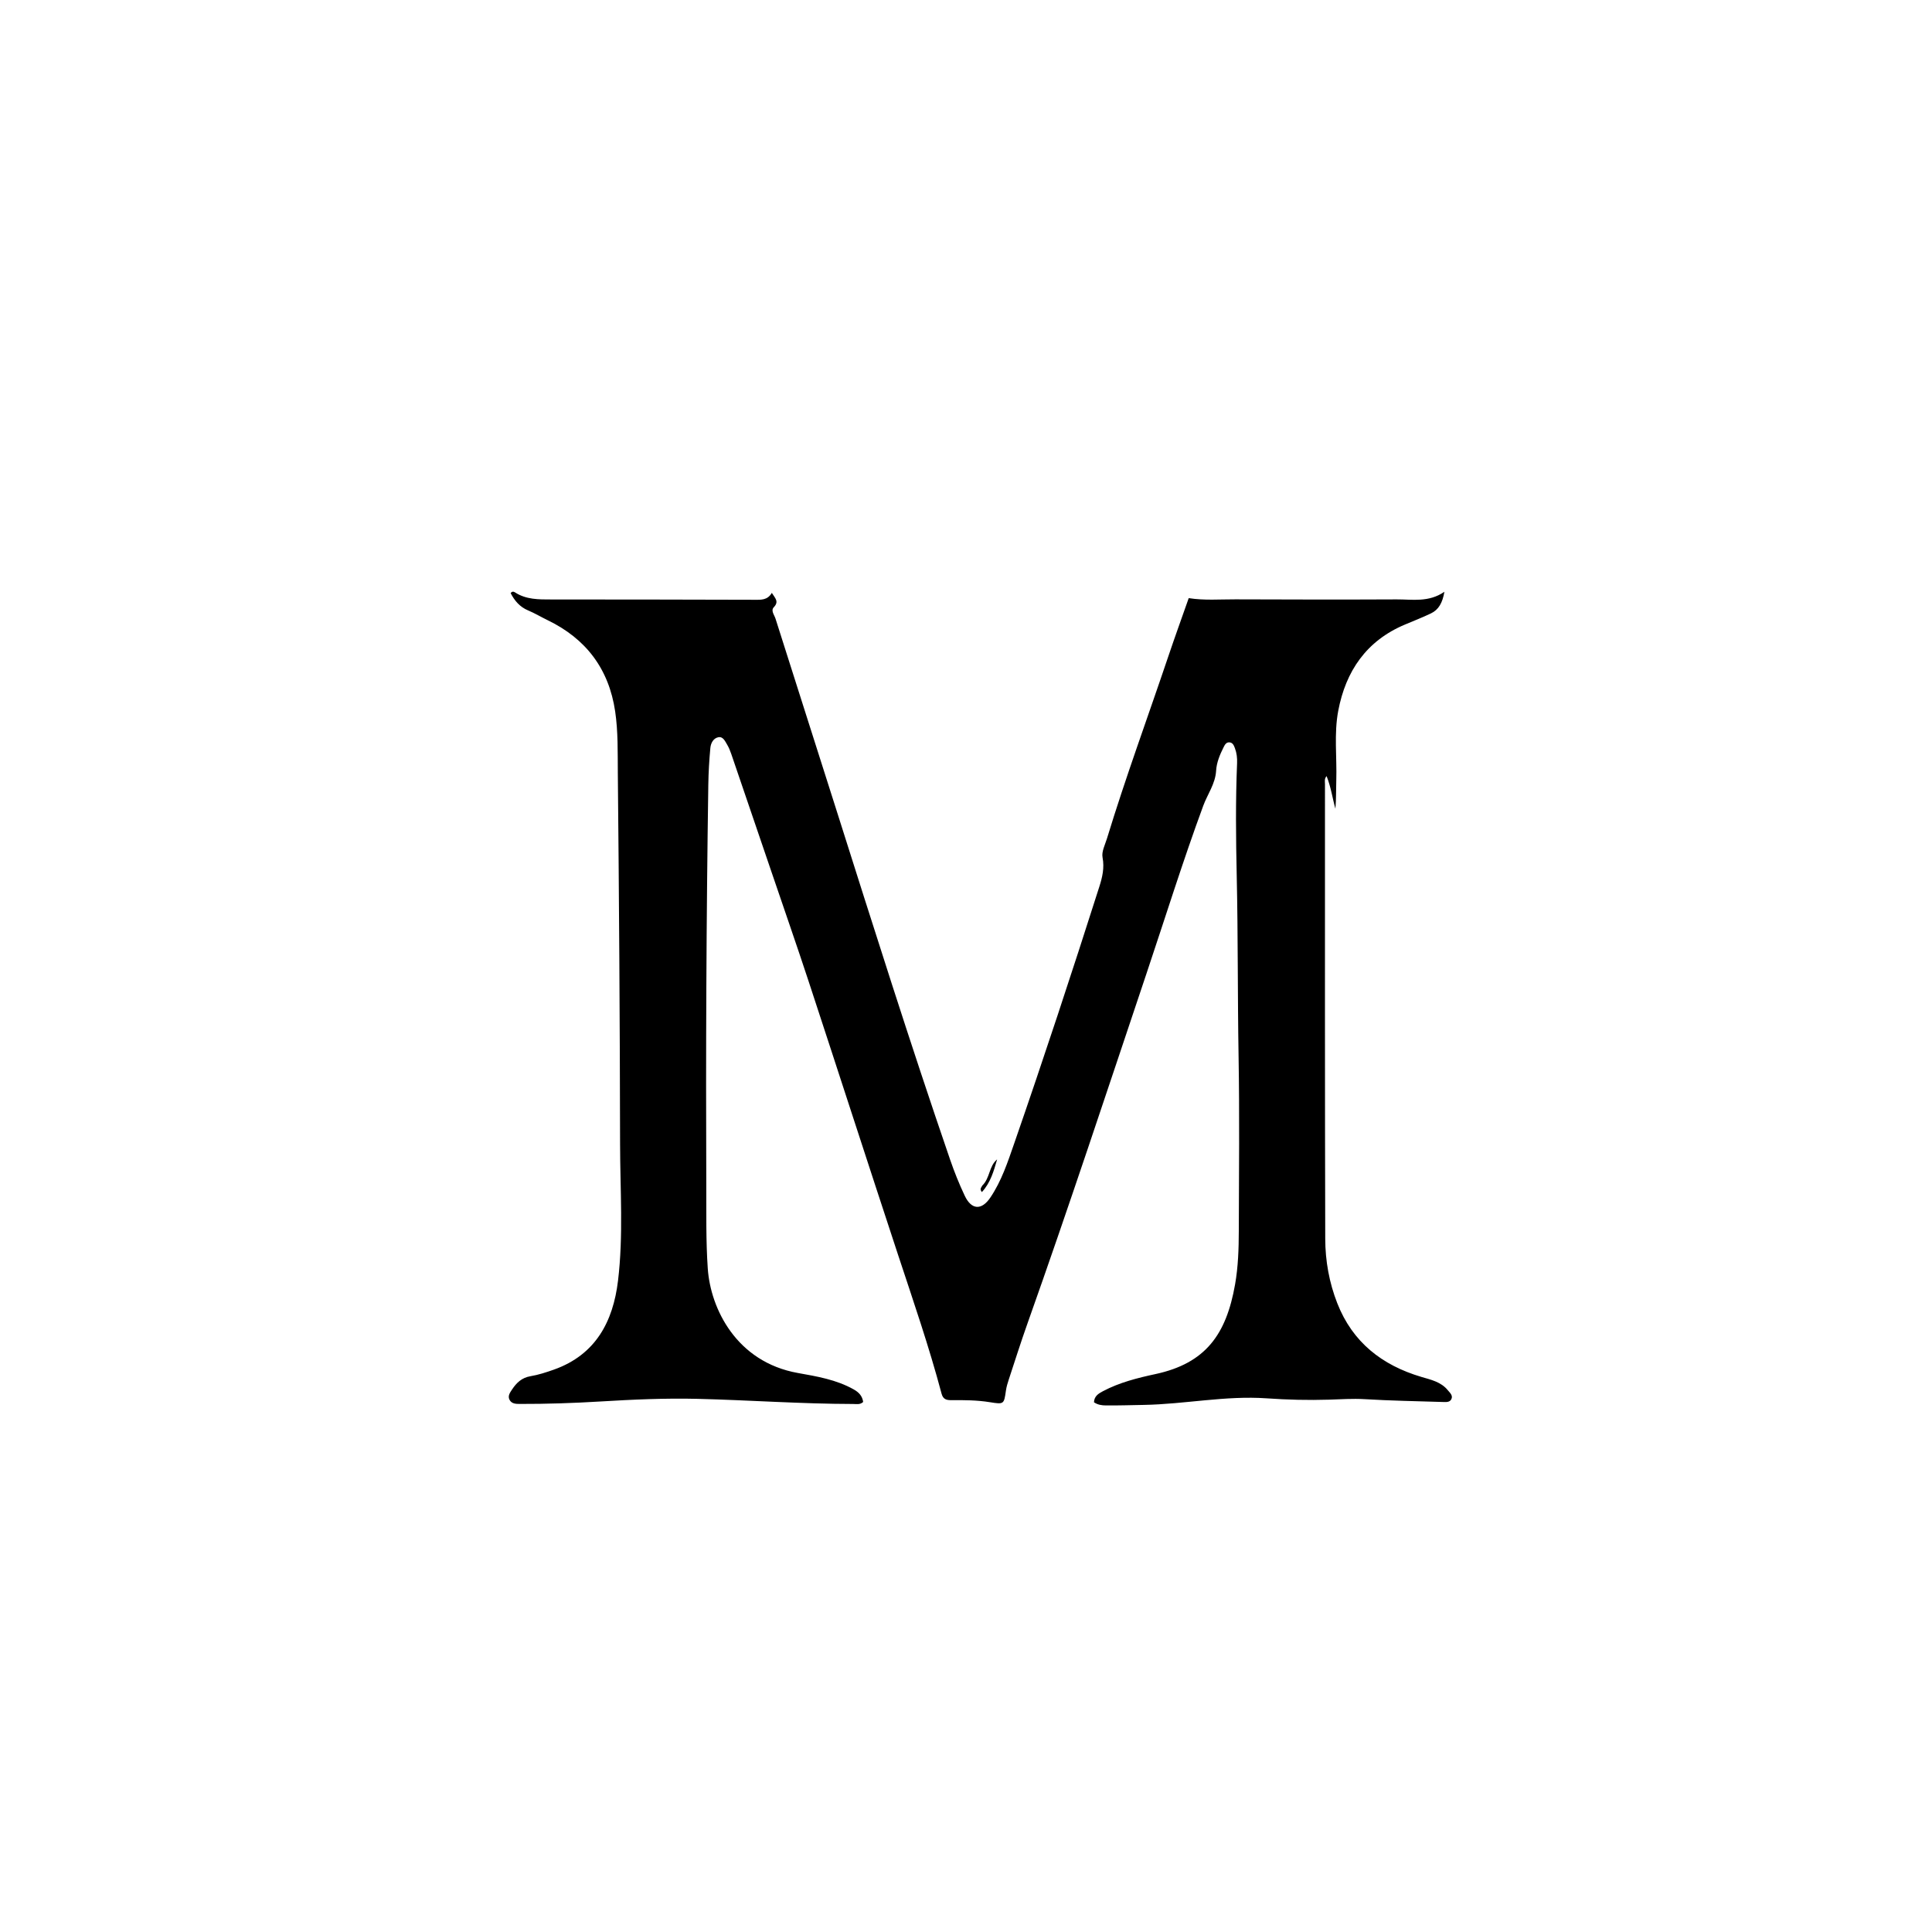 <svg version="1.1" id="Layer_1" xmlns="http://www.w3.org/2000/svg" xmlns:xlink="http://www.w3.org/1999/xlink" x="0px" y="0px"
	 width="100%" viewBox="0 0 1024 1024" enable-background="new 0 0 1024 1024" xml:space="preserve">
<path fill="#000000" opacity="1" stroke="none" 
	d="
M408.846,461.964 
	C401.694,440.938 394.665,420.287 387.597,399.65 
	C387.006,397.925 386.312,396.194 385.379,394.638 
	C384.296,392.832 383.219,390.259 380.724,390.753 
	C378.041,391.283 376.731,393.957 376.501,396.439 
	C375.905,402.901 375.514,409.399 375.418,415.888 
	C374.371,486.709 374.066,557.536 374.346,628.363 
	C374.404,643.012 374.129,657.649 375.131,672.316 
	C376.59,693.68 390.382,721.903 422.864,727.707 
	C433.009,729.521 443.204,731.214 452.431,736.386 
	C455.303,737.996 457.032,739.912 457.5,743.066 
	C455.837,744.645 453.908,744.14 452.164,744.138 
	C424.672,744.103 397.244,742.094 369.78,741.42 
	C352.656,741 335.467,741.773 318.355,742.807 
	C304.039,743.672 289.74,744.159 275.411,744.115 
	C273.389,744.109 271.236,744.032 270.112,742.013 
	C268.951,739.928 270.304,738.119 271.381,736.488 
	C273.726,732.937 276.543,730.196 281.148,729.423 
	C285.387,728.71 289.559,727.355 293.628,725.908 
	C315.727,718.049 324.95,700.452 327.555,678.855 
	C330.454,654.821 328.69,630.59 328.652,606.454 
	C328.55,540.795 328.104,475.136 327.458,409.481 
	C327.352,398.69 327.637,387.807 326.052,377.065 
	C322.731,354.577 310.624,338.534 290.195,328.677 
	C286.745,327.013 283.442,325.014 279.917,323.538 
	C275.494,321.687 272.739,318.405 270.665,314.386 
	C271.386,313.32 272.29,313.536 272.937,313.957 
	C278.867,317.822 285.493,317.736 292.212,317.732 
	C328.045,317.711 363.878,317.811 399.71,317.894 
	C403.198,317.902 406.741,318.255 409.083,314.229 
	C410.827,317.05 413.041,318.808 410.127,321.854 
	C408.427,323.631 410.415,325.937 411.031,327.883 
	C421.74,361.68 432.568,395.44 443.283,429.235 
	C462.899,491.105 482.413,553.009 503.499,614.4 
	C505.767,621.003 508.365,627.533 511.363,633.833 
	C514.902,641.272 520.245,641.624 524.905,634.729 
	C530.834,625.955 534.127,615.908 537.564,606 
	C553.221,560.854 568.162,515.467 582.674,469.941 
	C584.239,465.031 585.446,460.016 584.377,454.472 
	C583.78,451.375 585.71,447.725 586.727,444.393 
	C596.64,411.895 608.402,380.018 619.251,347.834 
	C622.706,337.585 626.396,327.415 630.045,317.02 
	C638.284,318.328 646.552,317.635 654.8,317.667 
	C683.299,317.776 711.8,317.831 740.299,317.692 
	C748.599,317.652 757.181,319.405 765.564,313.66 
	C764.544,319.482 762.566,323.152 758.373,325.145 
	C753.867,327.288 749.21,329.117 744.607,331.053 
	C724.232,339.623 713.287,355.682 709.298,376.72 
	C706.992,388.881 708.639,401.333 708.258,413.649 
	C708.105,418.629 708.233,423.618 707.8,428.646 
	C706.198,422.998 705.461,417.193 703.12,411.351 
	C701.843,412.78 702.263,414.291 702.263,415.595 
	C702.26,495.926 702.203,576.257 702.404,656.587 
	C702.433,668.257 704.488,679.788 708.793,690.76 
	C716.9,711.424 732.474,723.582 753.315,729.778 
	C758.384,731.285 763.742,732.391 767.363,736.834 
	C768.496,738.225 770.218,739.622 769.238,741.609 
	C768.395,743.32 766.381,743.132 764.742,743.081 
	C750.927,742.65 737.1,742.417 723.309,741.588 
	C716.945,741.205 710.682,741.66 704.365,741.853 
	C693.378,742.19 682.402,741.921 671.41,741.149 
	C649.528,739.611 627.924,744.267 606.1,744.634 
	C599.442,744.745 592.781,744.968 586.12,744.911 
	C583.992,744.893 581.828,744.593 579.828,743.235 
	C579.984,740.009 582.132,738.667 584.544,737.388 
	C593.332,732.727 602.875,730.347 612.476,728.276 
	C639.11,722.53 649.964,707.19 654.614,680.773 
	C656.262,671.412 656.561,661.893 656.591,652.412 
	C656.689,621.579 656.994,590.74 656.472,559.915 
	C655.933,528.088 656.199,496.254 655.494,464.437 
	C655.051,444.439 654.845,424.465 655.679,404.483 
	C655.791,401.785 655.502,399.156 654.554,396.625 
	C654.026,395.214 653.469,393.656 651.718,393.473 
	C649.893,393.283 649.156,394.813 648.487,396.14 
	C646.521,400.037 644.814,404.216 644.568,408.46 
	C644.161,415.464 640.031,420.873 637.757,427.042 
	C626.928,456.425 617.628,486.317 607.667,515.989 
	C586.899,577.859 566.471,639.845 544.622,701.348 
	C541.111,711.23 537.945,721.234 534.666,731.197 
	C534.043,733.089 533.452,735.026 533.172,736.989 
	C532.13,744.275 532.16,744.409 524.65,743.192 
	C517.862,742.093 511.049,742.061 504.218,742.115 
	C501.715,742.134 499.86,741.716 499.055,738.687 
	C492.423,713.733 483.987,689.342 475.908,664.835 
	C460.01,616.608 444.416,568.282 428.557,520.043 
	C422.213,500.748 415.502,481.573 408.846,461.964 
z"/>
<path fill="#000000" opacity="1" stroke="none" 
	d="
M520.645,628.365 
	C524.8,624.338 524.132,618.056 528.491,614.508 
	C526.727,620.63 525.049,626.788 520.425,631.817 
	C519.083,630.232 520.086,629.494 520.645,628.365 
z"/>
</svg>